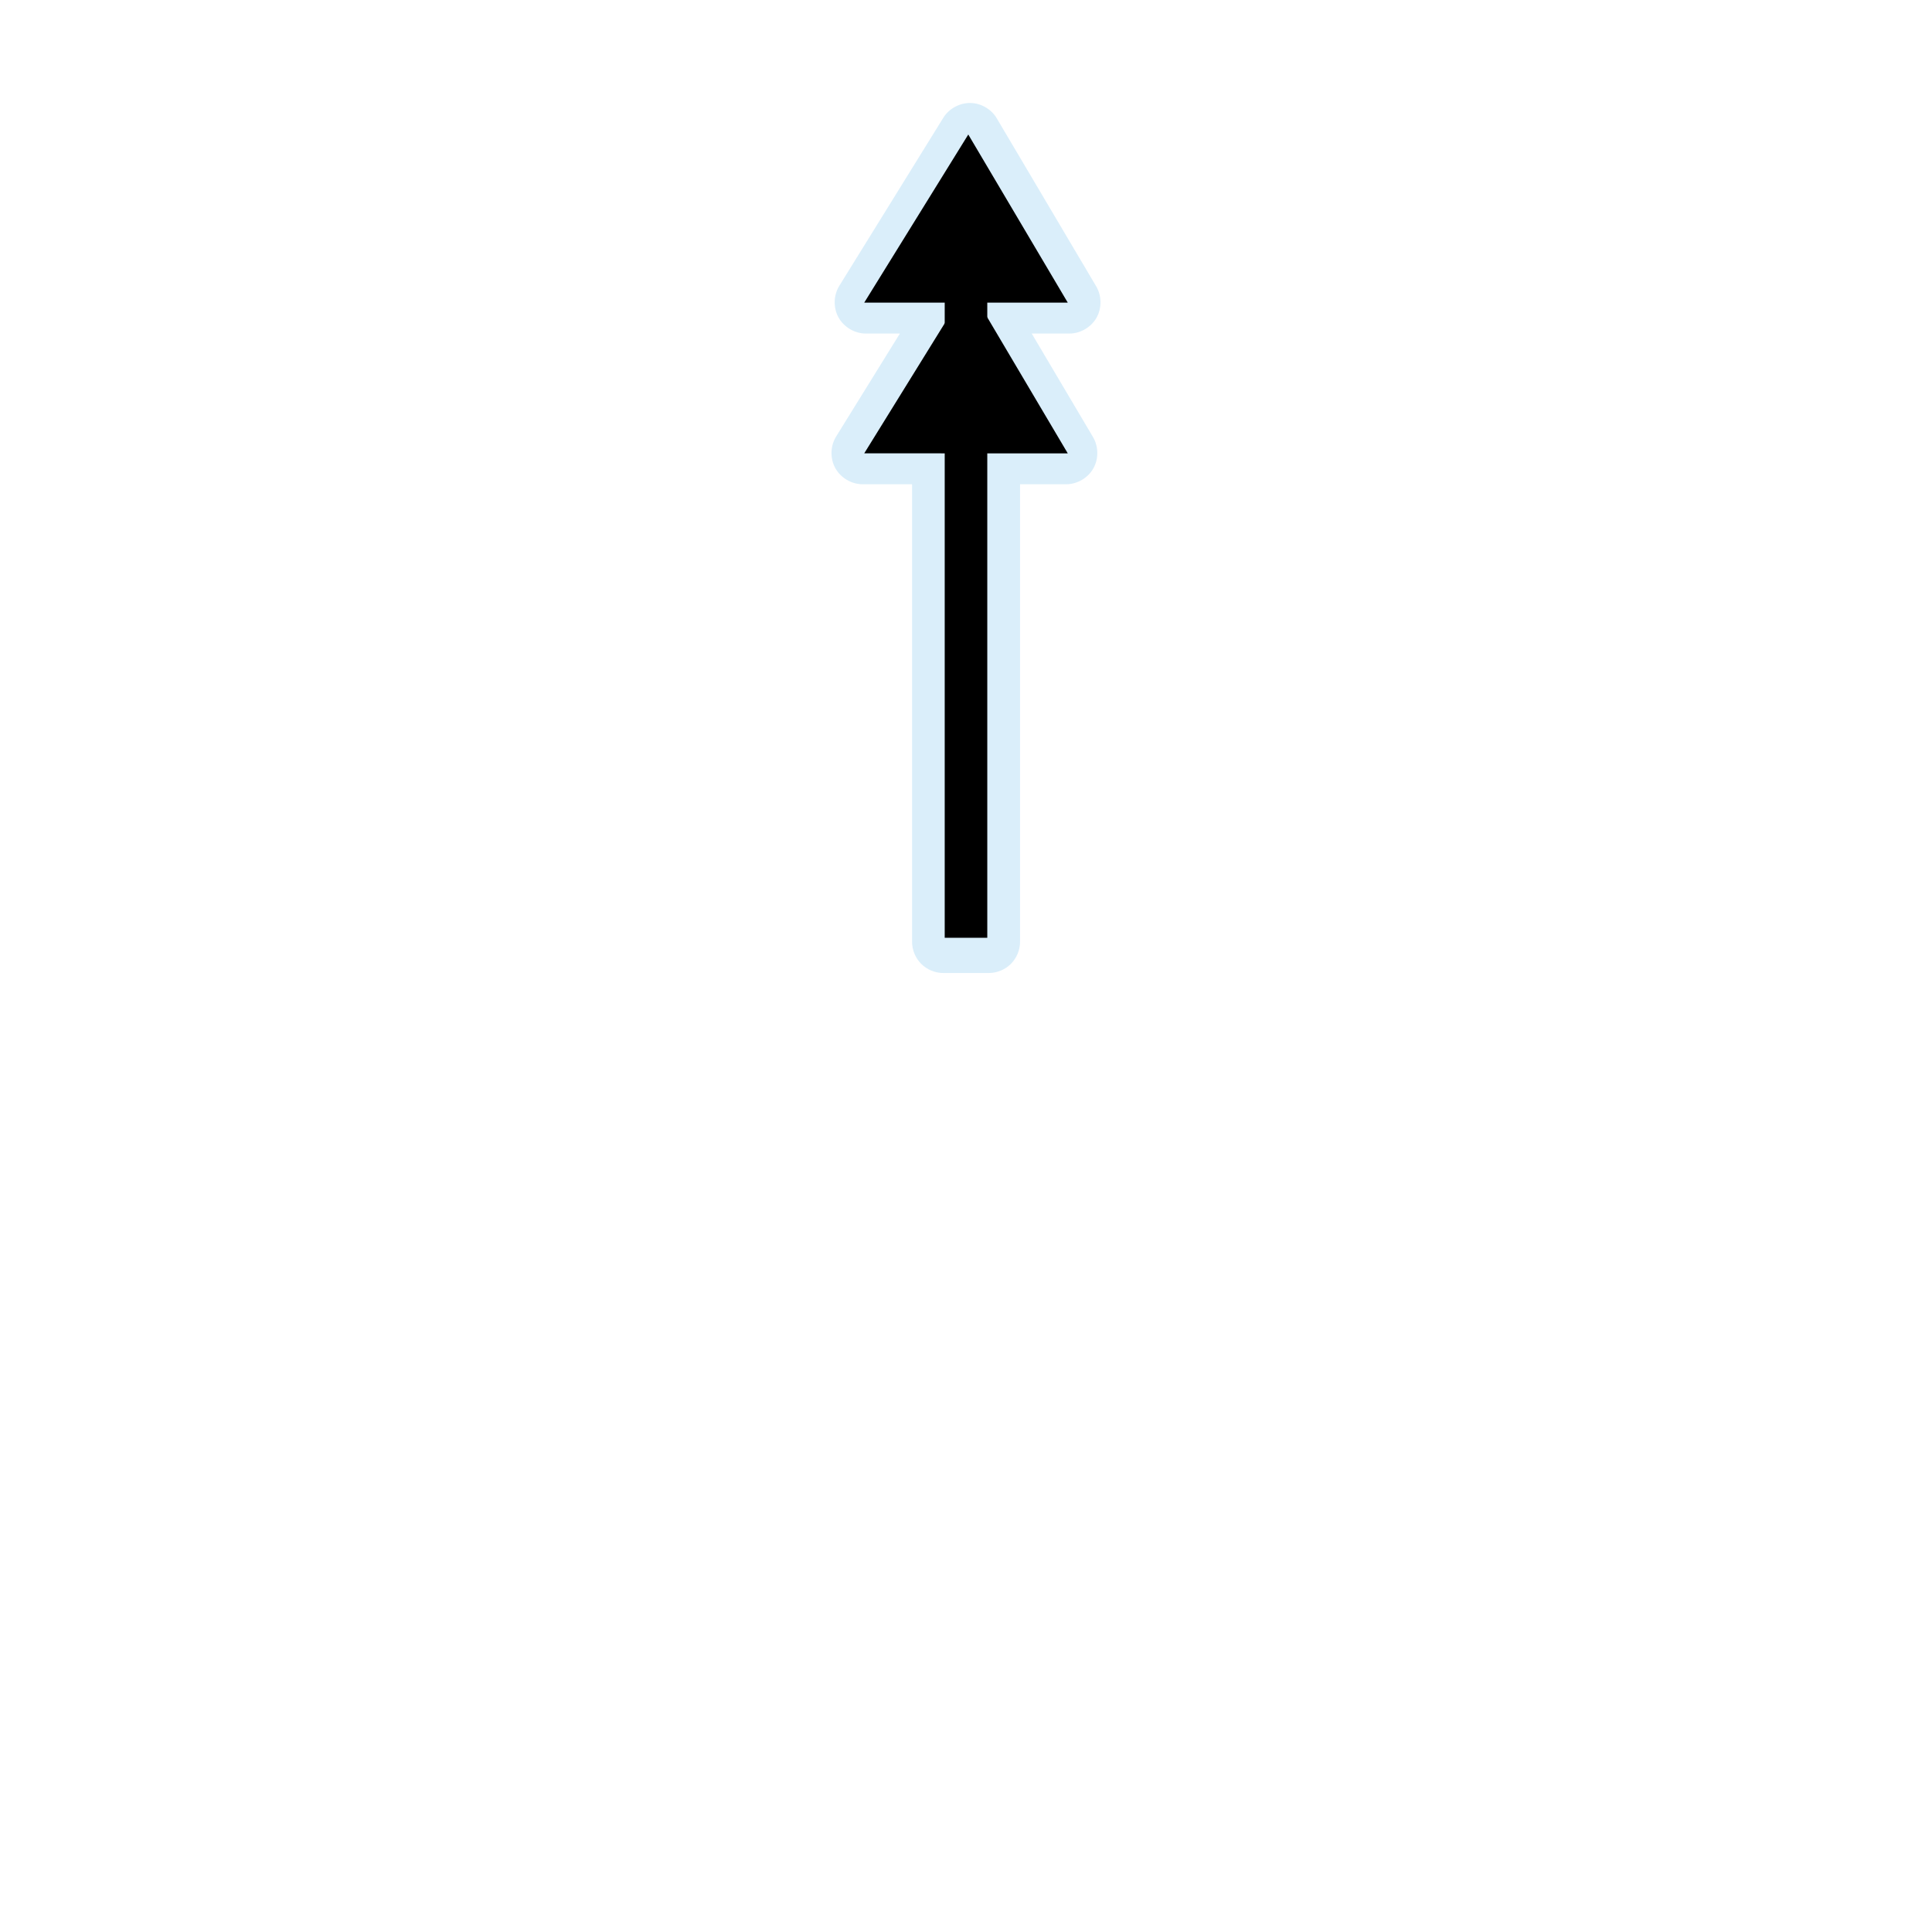 <svg width="64" height="64" viewBox="0 0 1060 1060" fill="none" xmlns="http://www.w3.org/2000/svg">
<path opacity="0.439" d="M532.749 56.505C526.744 56.286 520.73 59.491 517.562 64.598L460.468 156.848C457.276 162.008 457.117 168.901 460.069 174.203C463.02 179.504 468.963 183 475.031 183.005H493.718L458.718 239.536C455.526 244.696 455.367 251.589 458.319 256.89C461.27 262.191 467.213 265.688 473.281 265.692H500.406V516.723C500.41 521.206 502.256 525.659 505.426 528.828C508.595 531.998 513.048 533.845 517.531 533.848H542.531C547.013 533.844 551.466 531.998 554.636 528.828C557.805 525.659 559.652 521.206 559.656 516.723V265.692H584.968C590.975 265.687 596.862 262.265 599.839 257.049C602.817 251.832 602.769 245.022 599.718 239.848L566.062 183.005H586.718C592.725 183 598.612 179.578 601.589 174.361C604.567 169.145 604.519 162.335 601.468 157.161L546.874 64.911C543.967 59.992 538.46 56.714 532.749 56.505V56.505Z" fill="#ACD8F3"/>
<path d="M474.164 166.035L585.834 166.039L531.253 73.801" fill="black"/>
<path d="M529.999 514.517V125.548" stroke="black" stroke-width="23.354"/>
<path d="M474.164 248.731L585.834 248.735L531.253 156.497" fill="black"/>
</svg>
